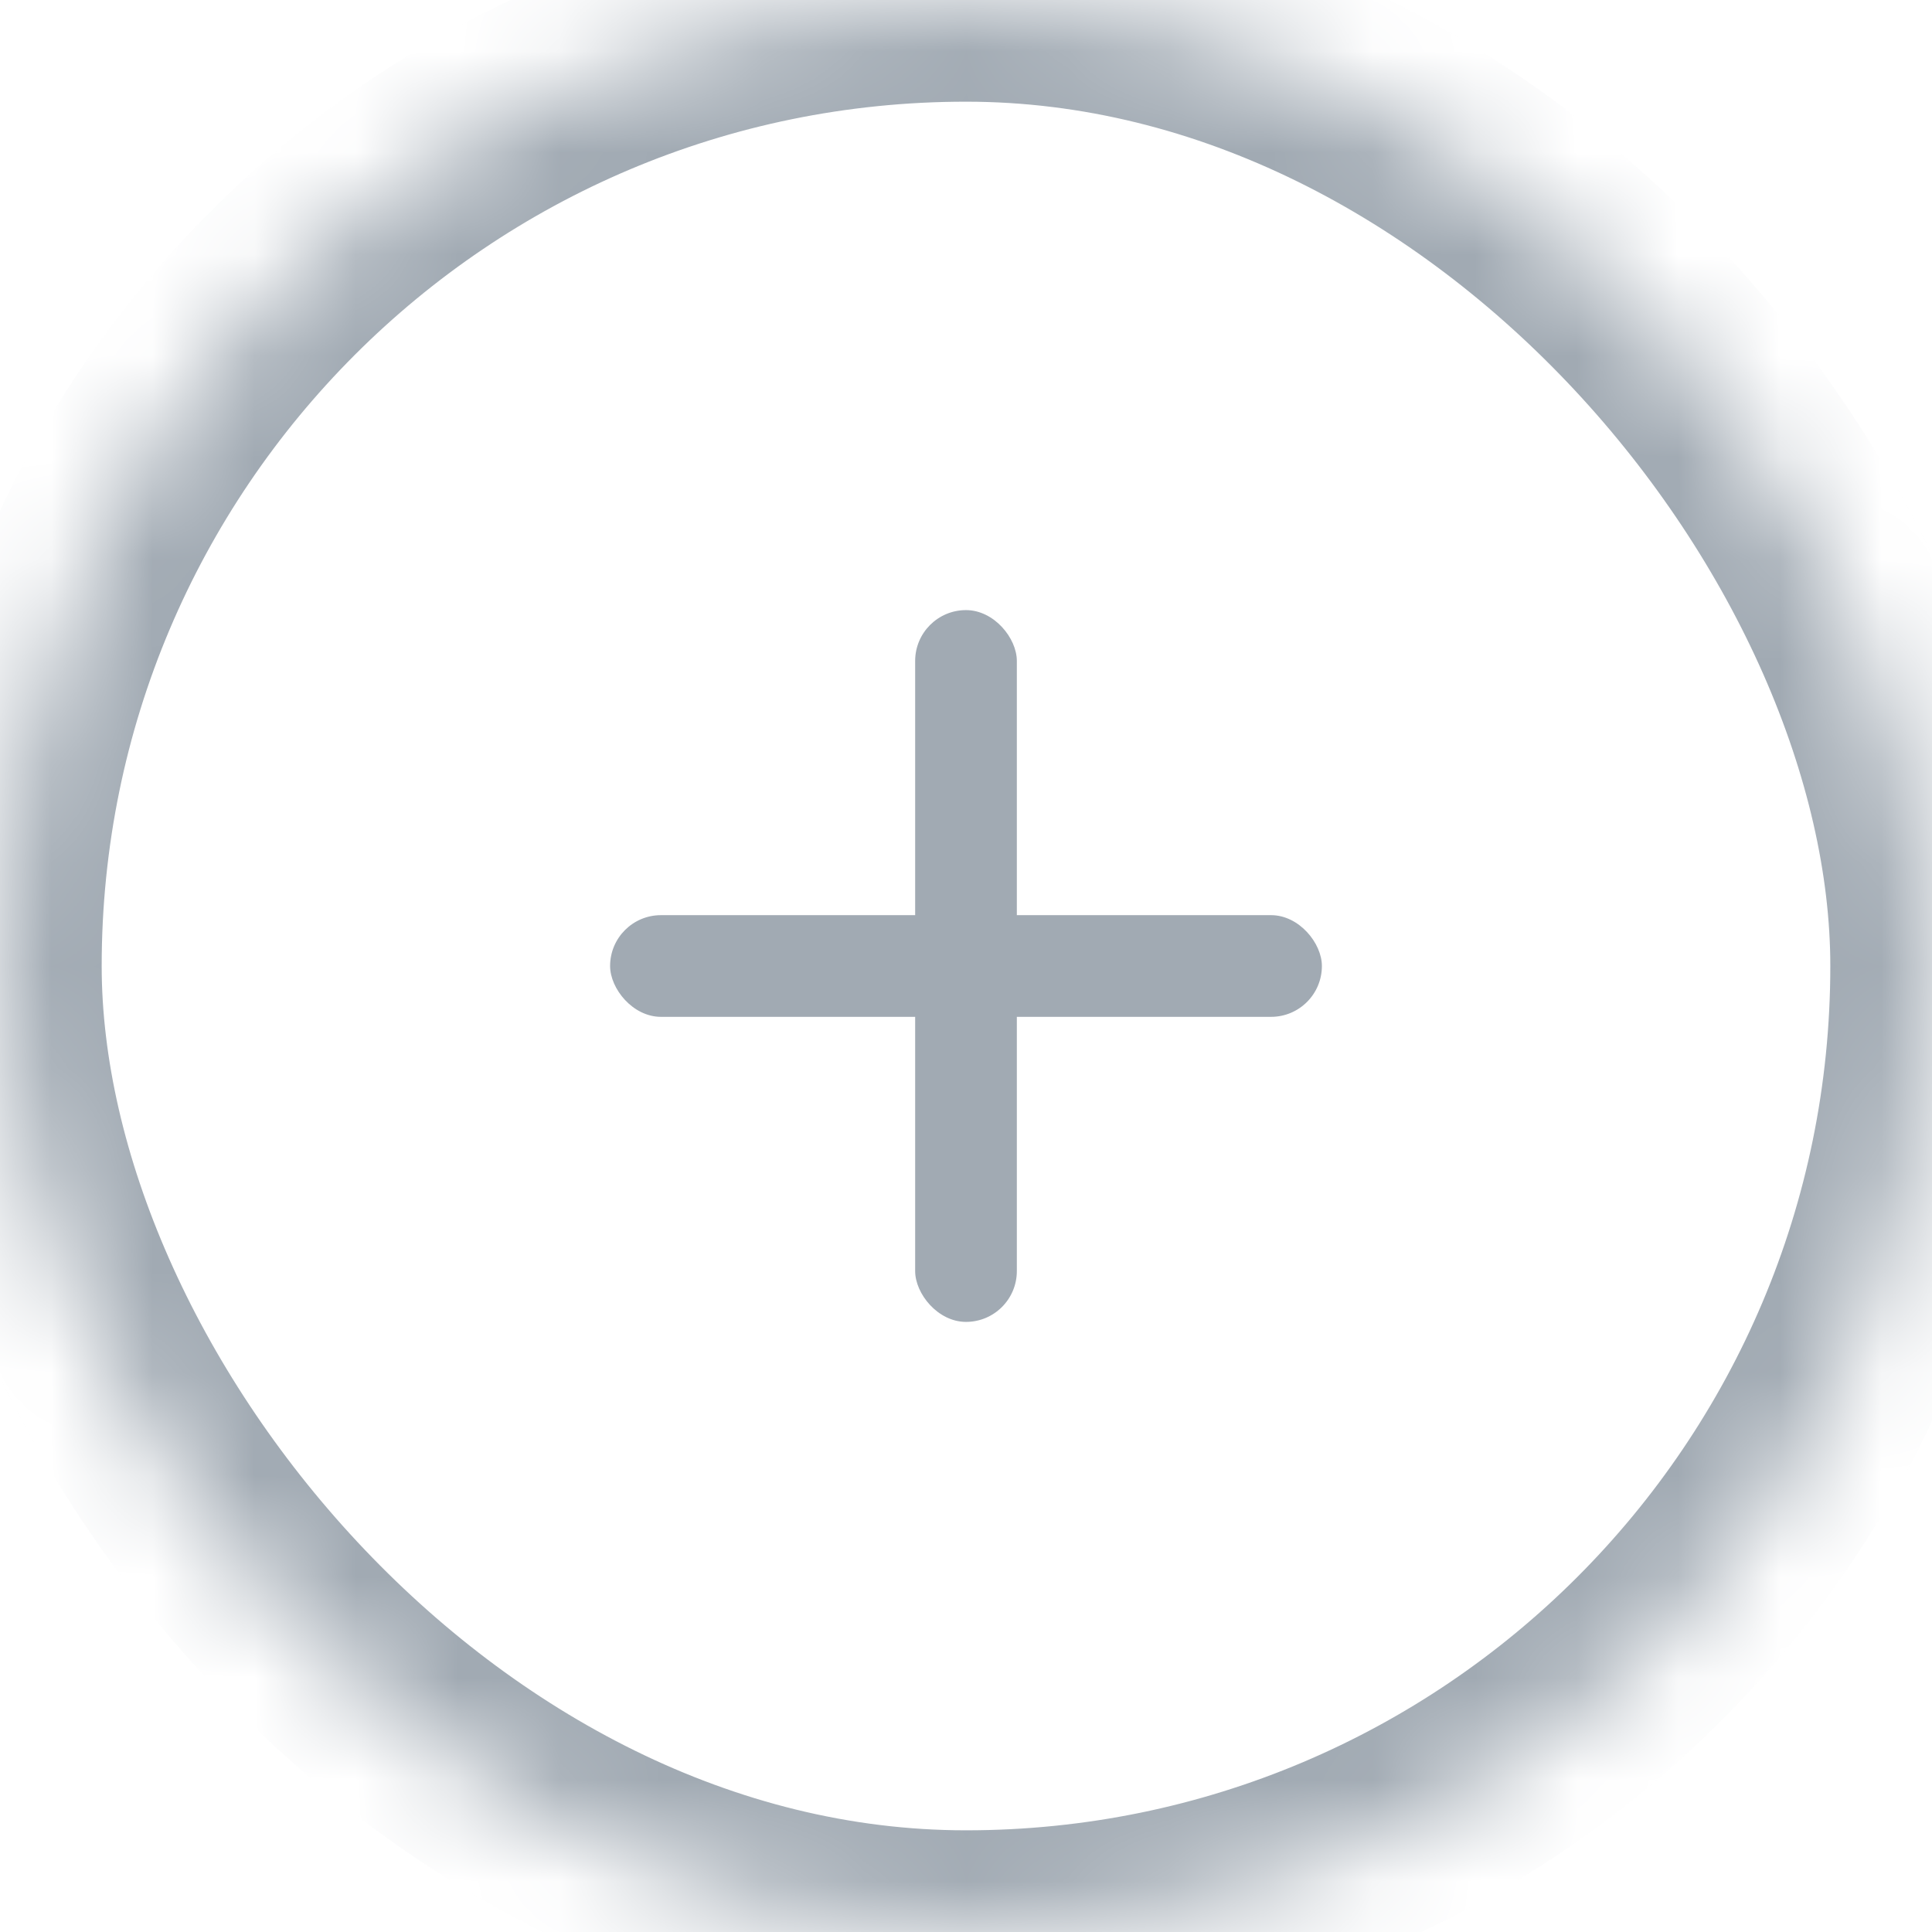 <?xml version="1.0" encoding="UTF-8" standalone="no"?>
<svg width="19px" height="19px" viewBox="0 0 19 19" version="1.1" xmlns="http://www.w3.org/2000/svg" xmlns:xlink="http://www.w3.org/1999/xlink">
    <!-- Generator: Sketch 42 (36781) - http://www.bohemiancoding.com/sketch -->
    <title>add-subpage-icon</title>
    <desc>Created with Sketch.</desc>
    <defs>
        <rect id="path-1" x="0" y="0" width="19" height="19" rx="9.5"></rect>
        <mask id="mask-2" maskContentUnits="userSpaceOnUse" maskUnits="objectBoundingBox" x="0" y="0" width="19" height="19" fill="white">
            <use xlink:href="#path-1"></use>
        </mask>
    </defs>
    <g id="2.1.2-Edit" stroke="none" stroke-width="1" fill="none" fill-rule="evenodd">
        <g transform="translate(-252, -153)" id="Group-2">
            <g transform="translate(195, 153)">
                <g id="Group-5">
                    <g id="add-subpage-icon" transform="translate(57, 0)">
                        <use id="Rectangle-7" stroke="#A1AAB3" mask="url(#mask-2)" stroke-width="2" xlink:href="#path-1"></use>
                        <g id="Group-4" transform="translate(6, 6)" fill="#A1AAB3">
                            <rect id="Rectangle-2" x="0" y="3" width="7" height="1" rx="0.5"></rect>
                            <rect id="Rectangle-2-Copy" x="3" y="0" width="1" height="7" rx="0.5"></rect>
                        </g>
                    </g>
                </g>
            </g>
        </g>
    </g>
</svg>